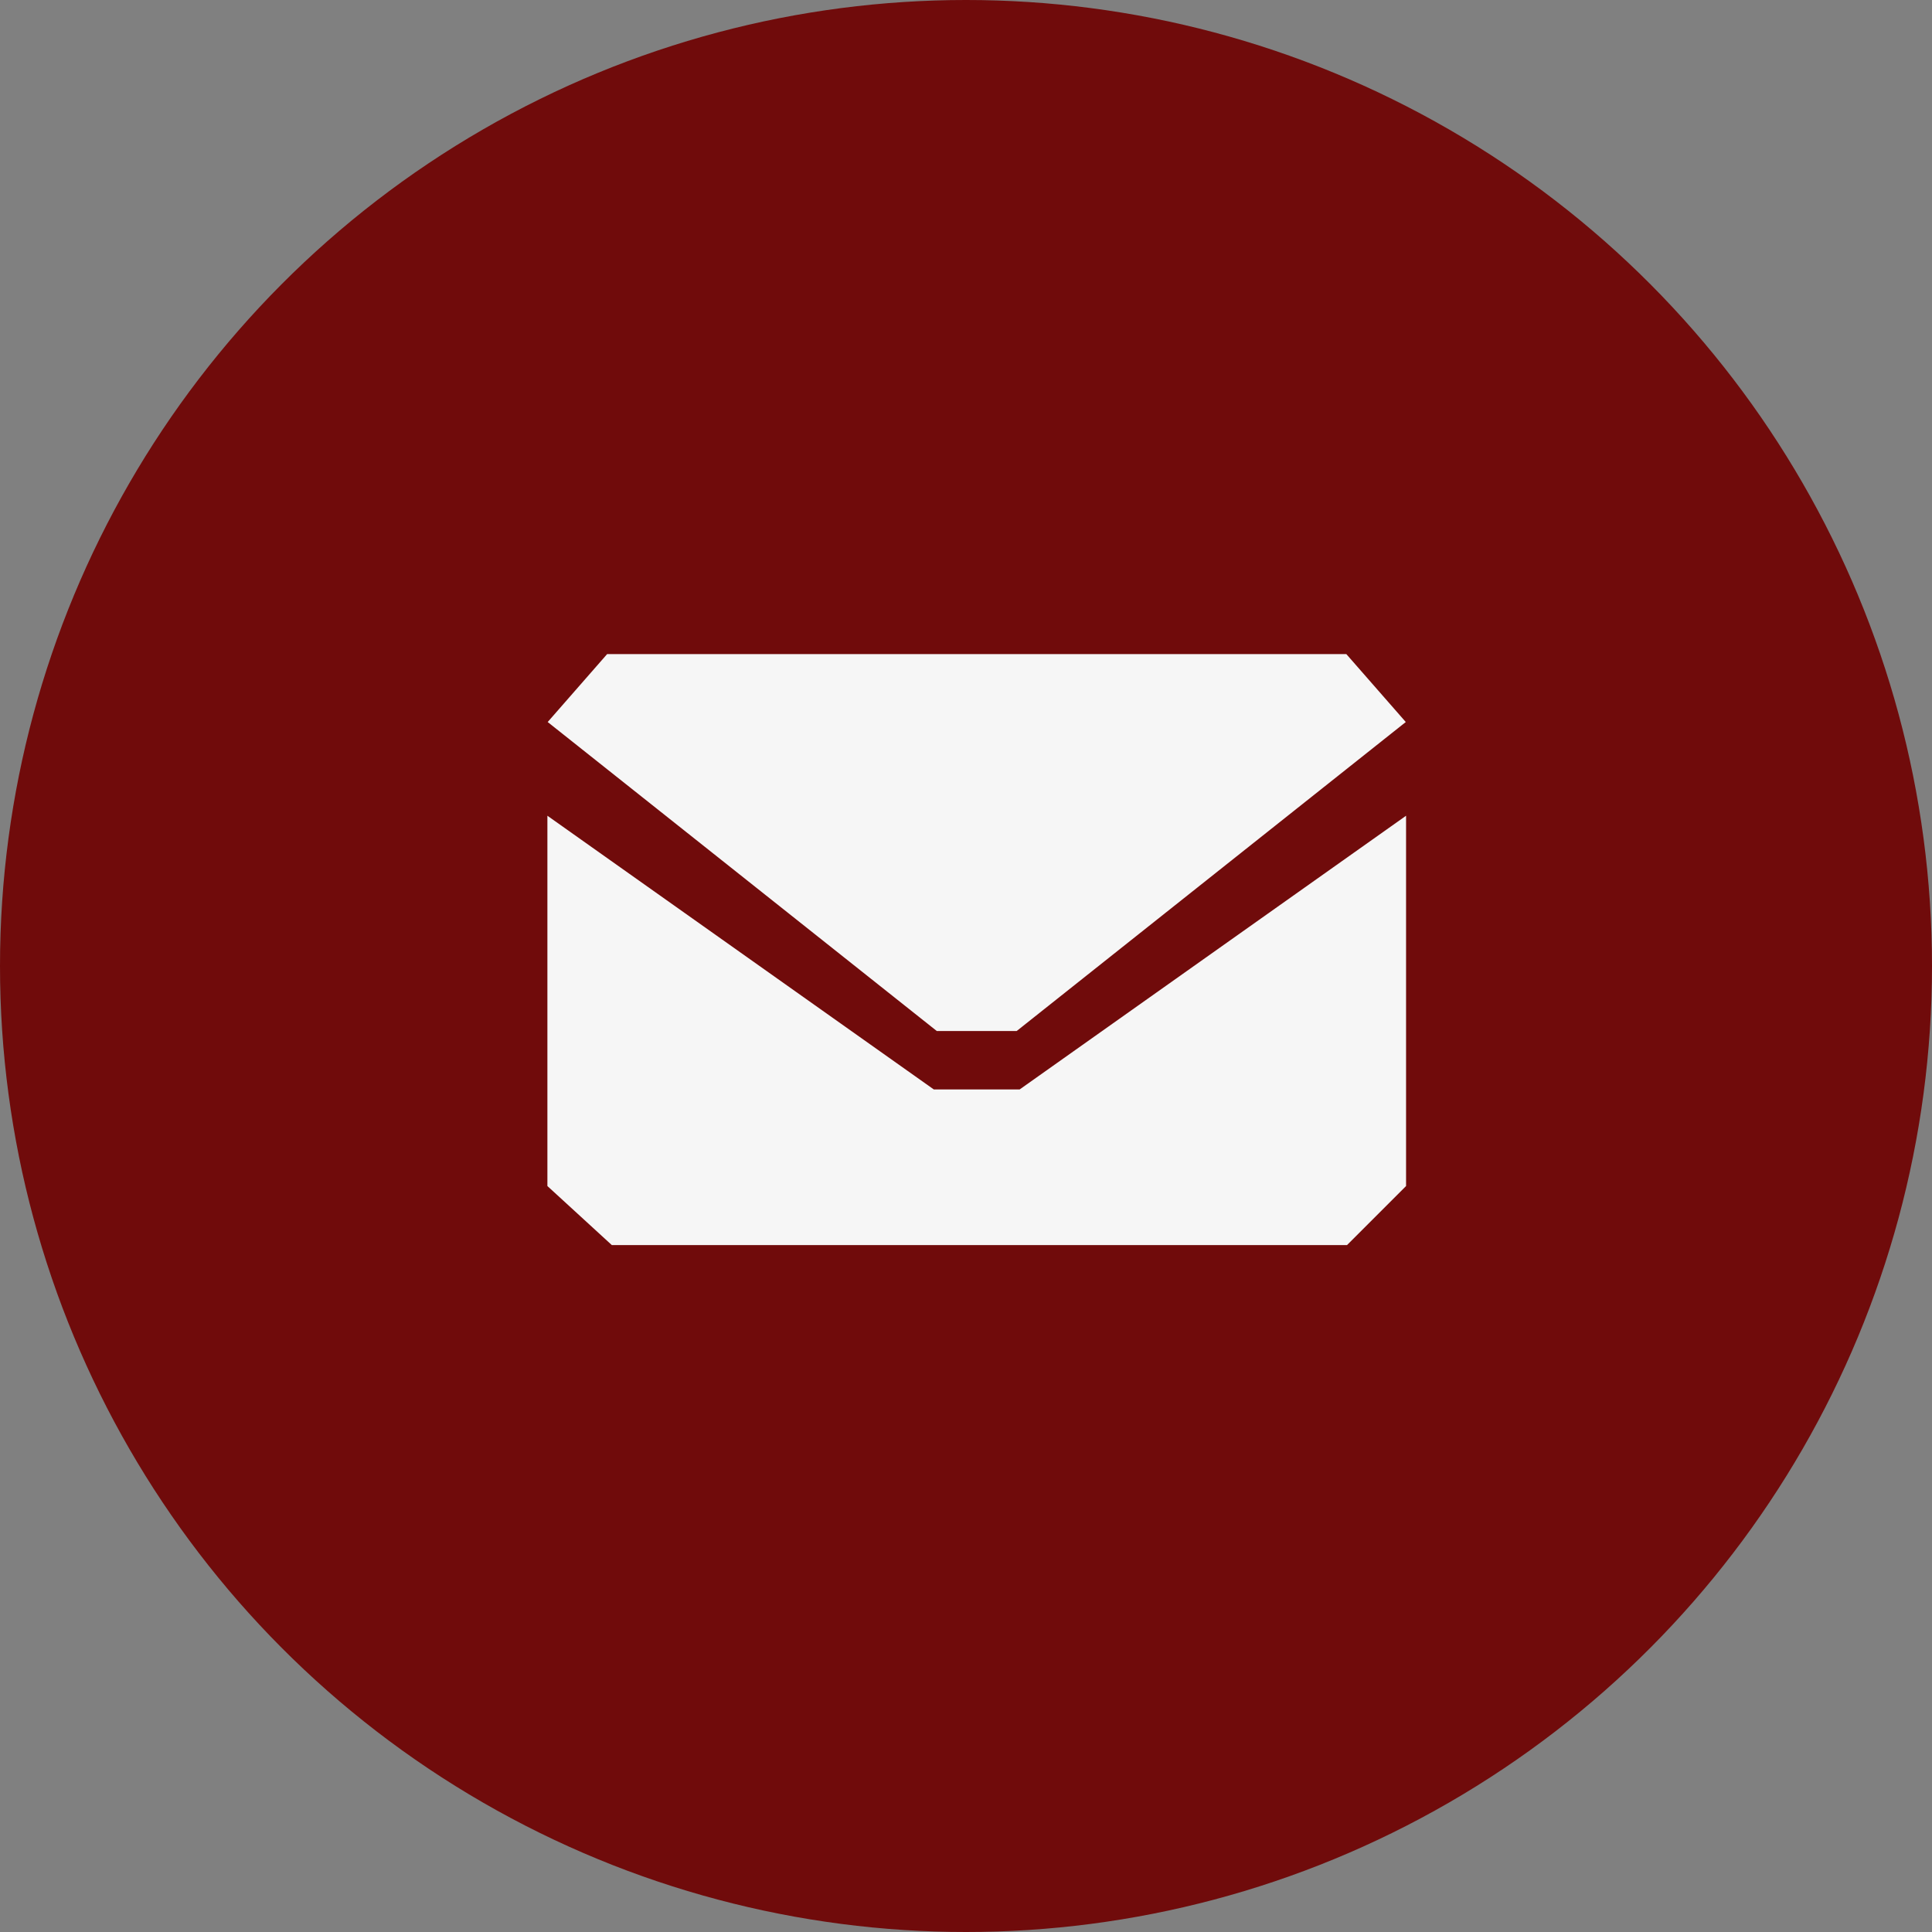 <?xml version="1.0" encoding="utf-8"?>
<!-- Generator: Adobe Illustrator 24.1.0, SVG Export Plug-In . SVG Version: 6.00 Build 0)  -->
<svg version="1.1" id="Layer_1" xmlns="http://www.w3.org/2000/svg" xmlns:xlink="http://www.w3.org/1999/xlink" x="0px" y="0px"
	 viewBox="0 0 36 36" style="enable-background:new 0 0 36 36;" xml:space="preserve">
<rect x="0" y="0" width="36" height="36" fill="#808080" stroke="none"/>
<style type="text/css">
	.st0{fill:#700B0B;}
	.st1{fill:#F6F6F6;stroke:#F6F6F6;stroke-width:0.824;}
	.st2{fill:#F6F6F6;}
</style>
<circle class="st0" cx="18" cy="18" r="18"/>
<path class="st1" d="M25.6,13.4l-6.8,5.4h-1.2l-6.8-5.4l0.7-0.8h13.4L25.6,13.4z"/>
<path class="st2" d="M10.2,22.1v-6.9l7.2,5.1H19l7.2-5.1v6.9l-1.1,1.1H11.4L10.2,22.1z"/>
</svg>
